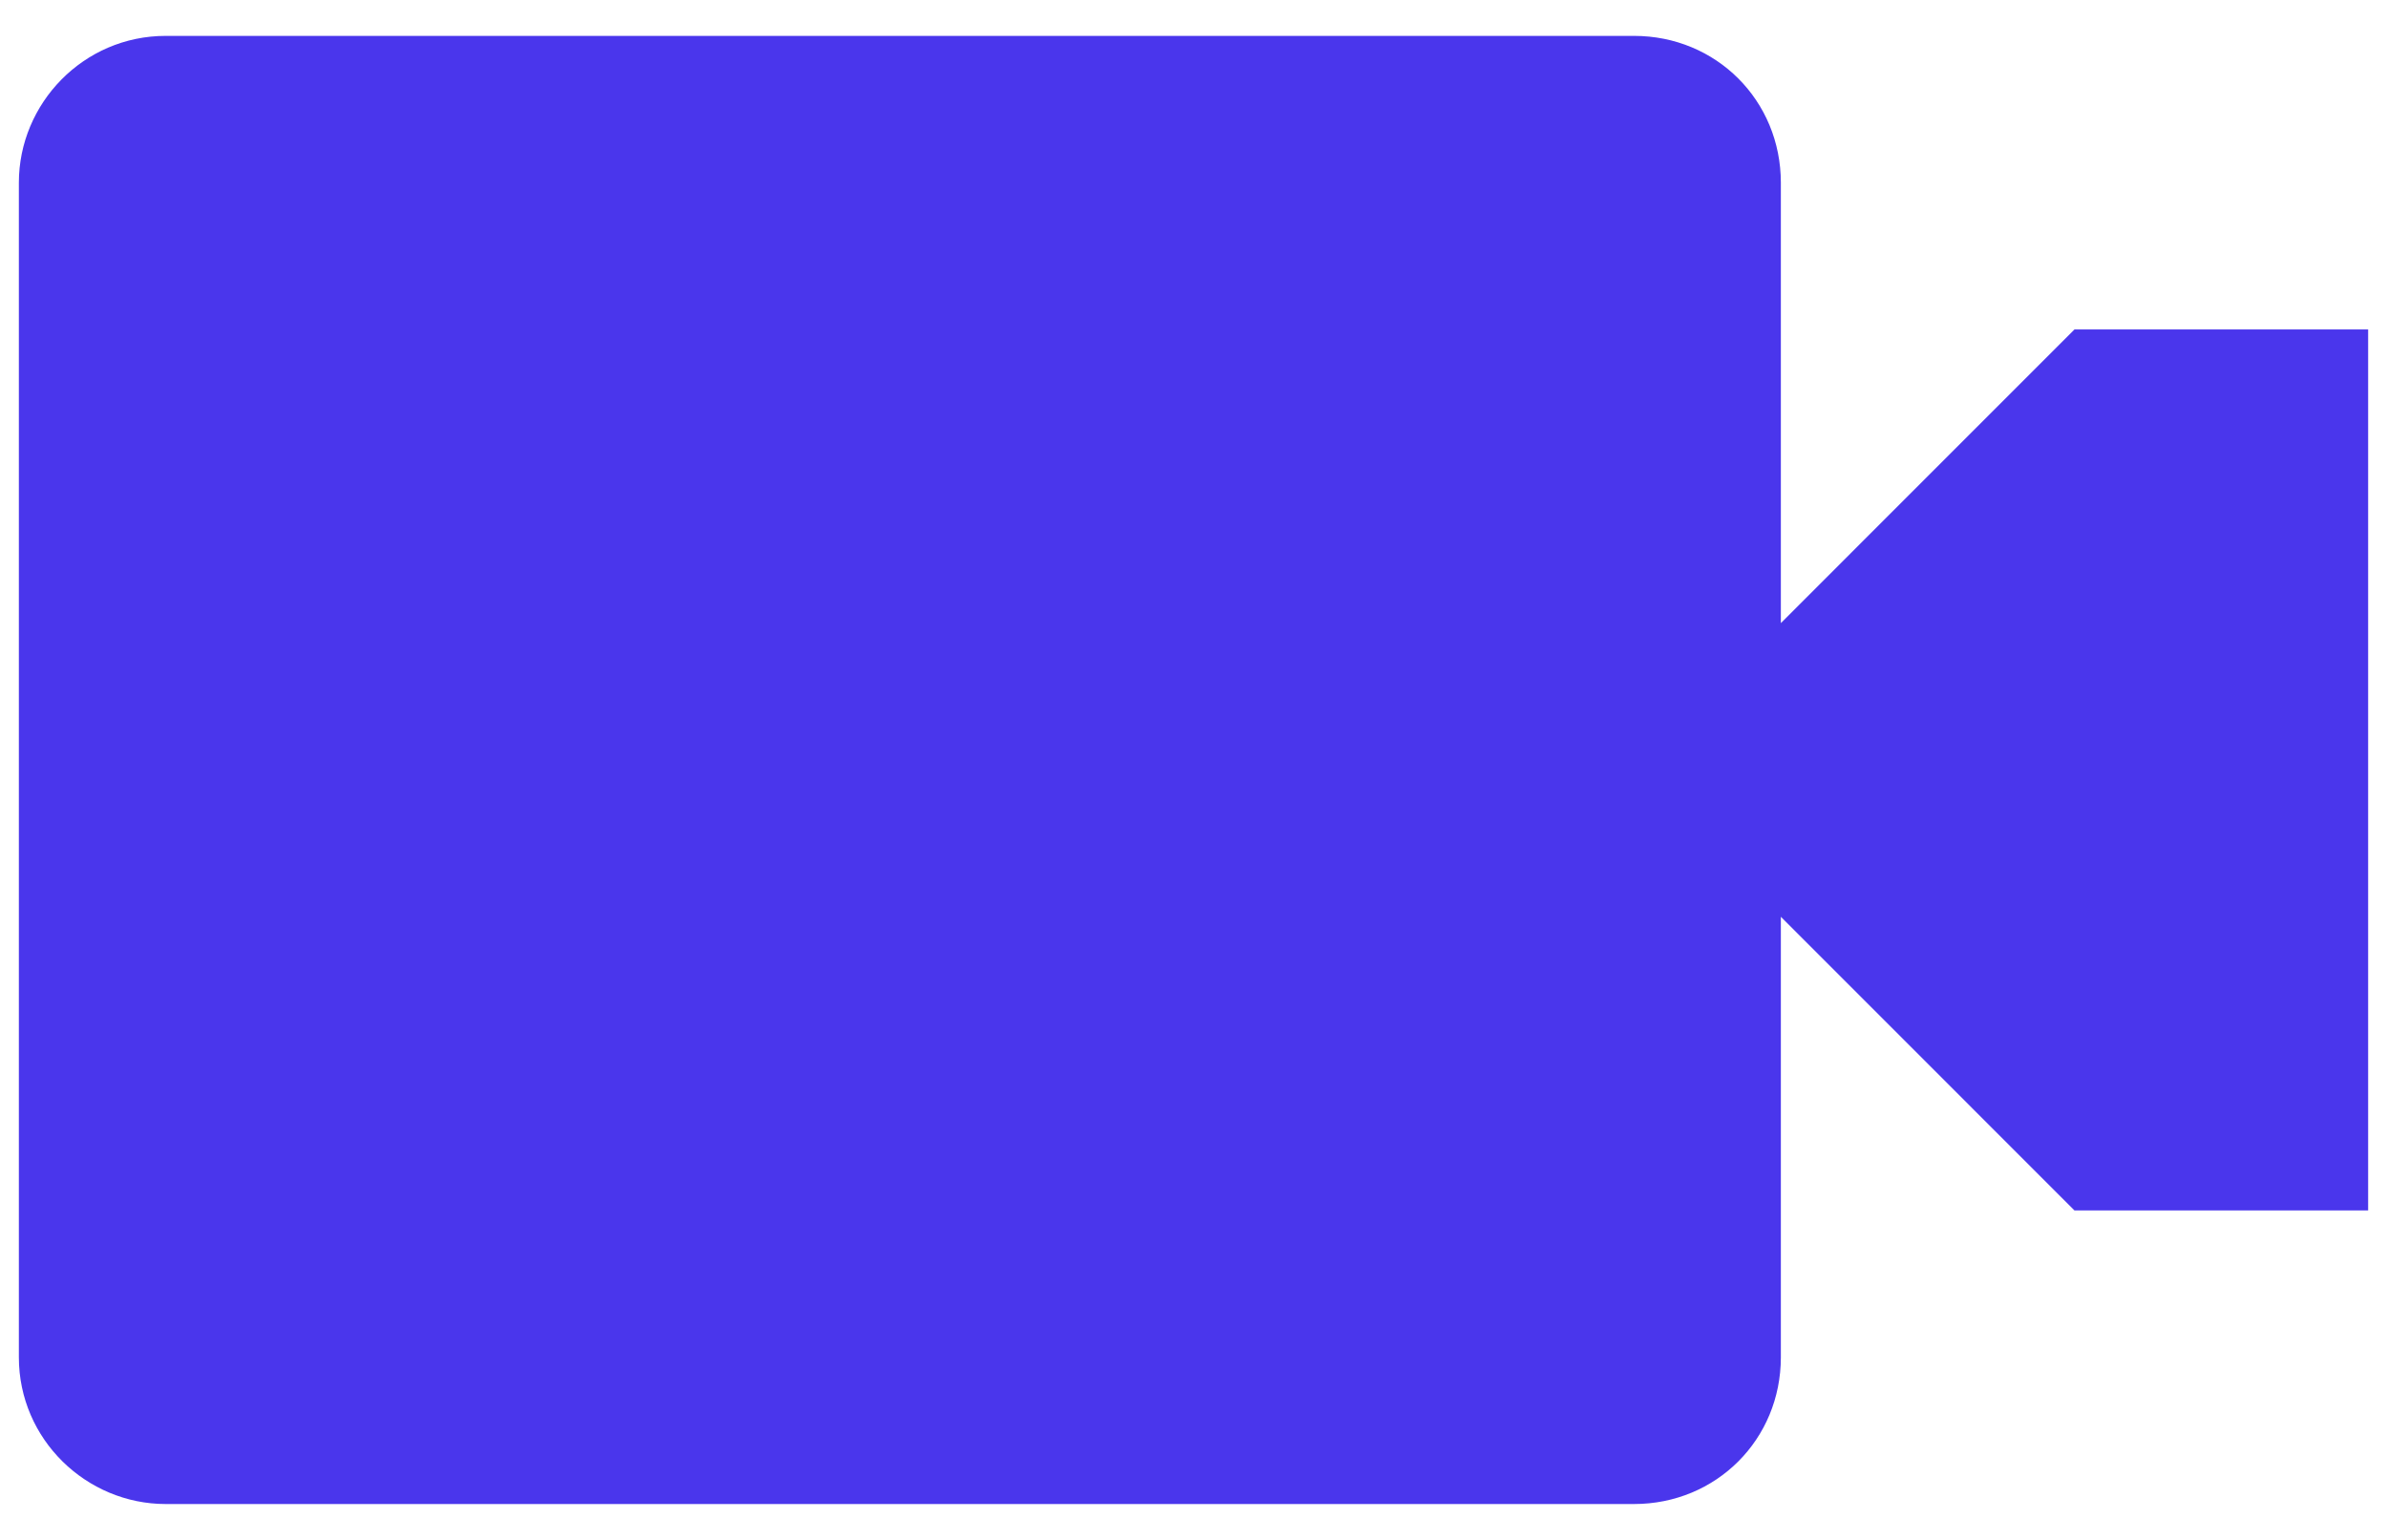 <svg width="31" height="20" viewBox="0 0 31 20" fill="none" xmlns="http://www.w3.org/2000/svg">
<path d="M2.152 0.466C1.084 0.466 0.245 1.343 0.245 2.373V17.628C0.245 18.695 1.122 19.534 2.152 19.534H21.221C22.289 19.534 23.128 18.695 23.128 17.628V11.907L26.941 15.721H30.755V4.279H26.941L23.128 8.093V2.373C23.128 1.305 22.289 0.466 21.221 0.466H2.152Z" fill="#4A36EC"/>
</svg>
